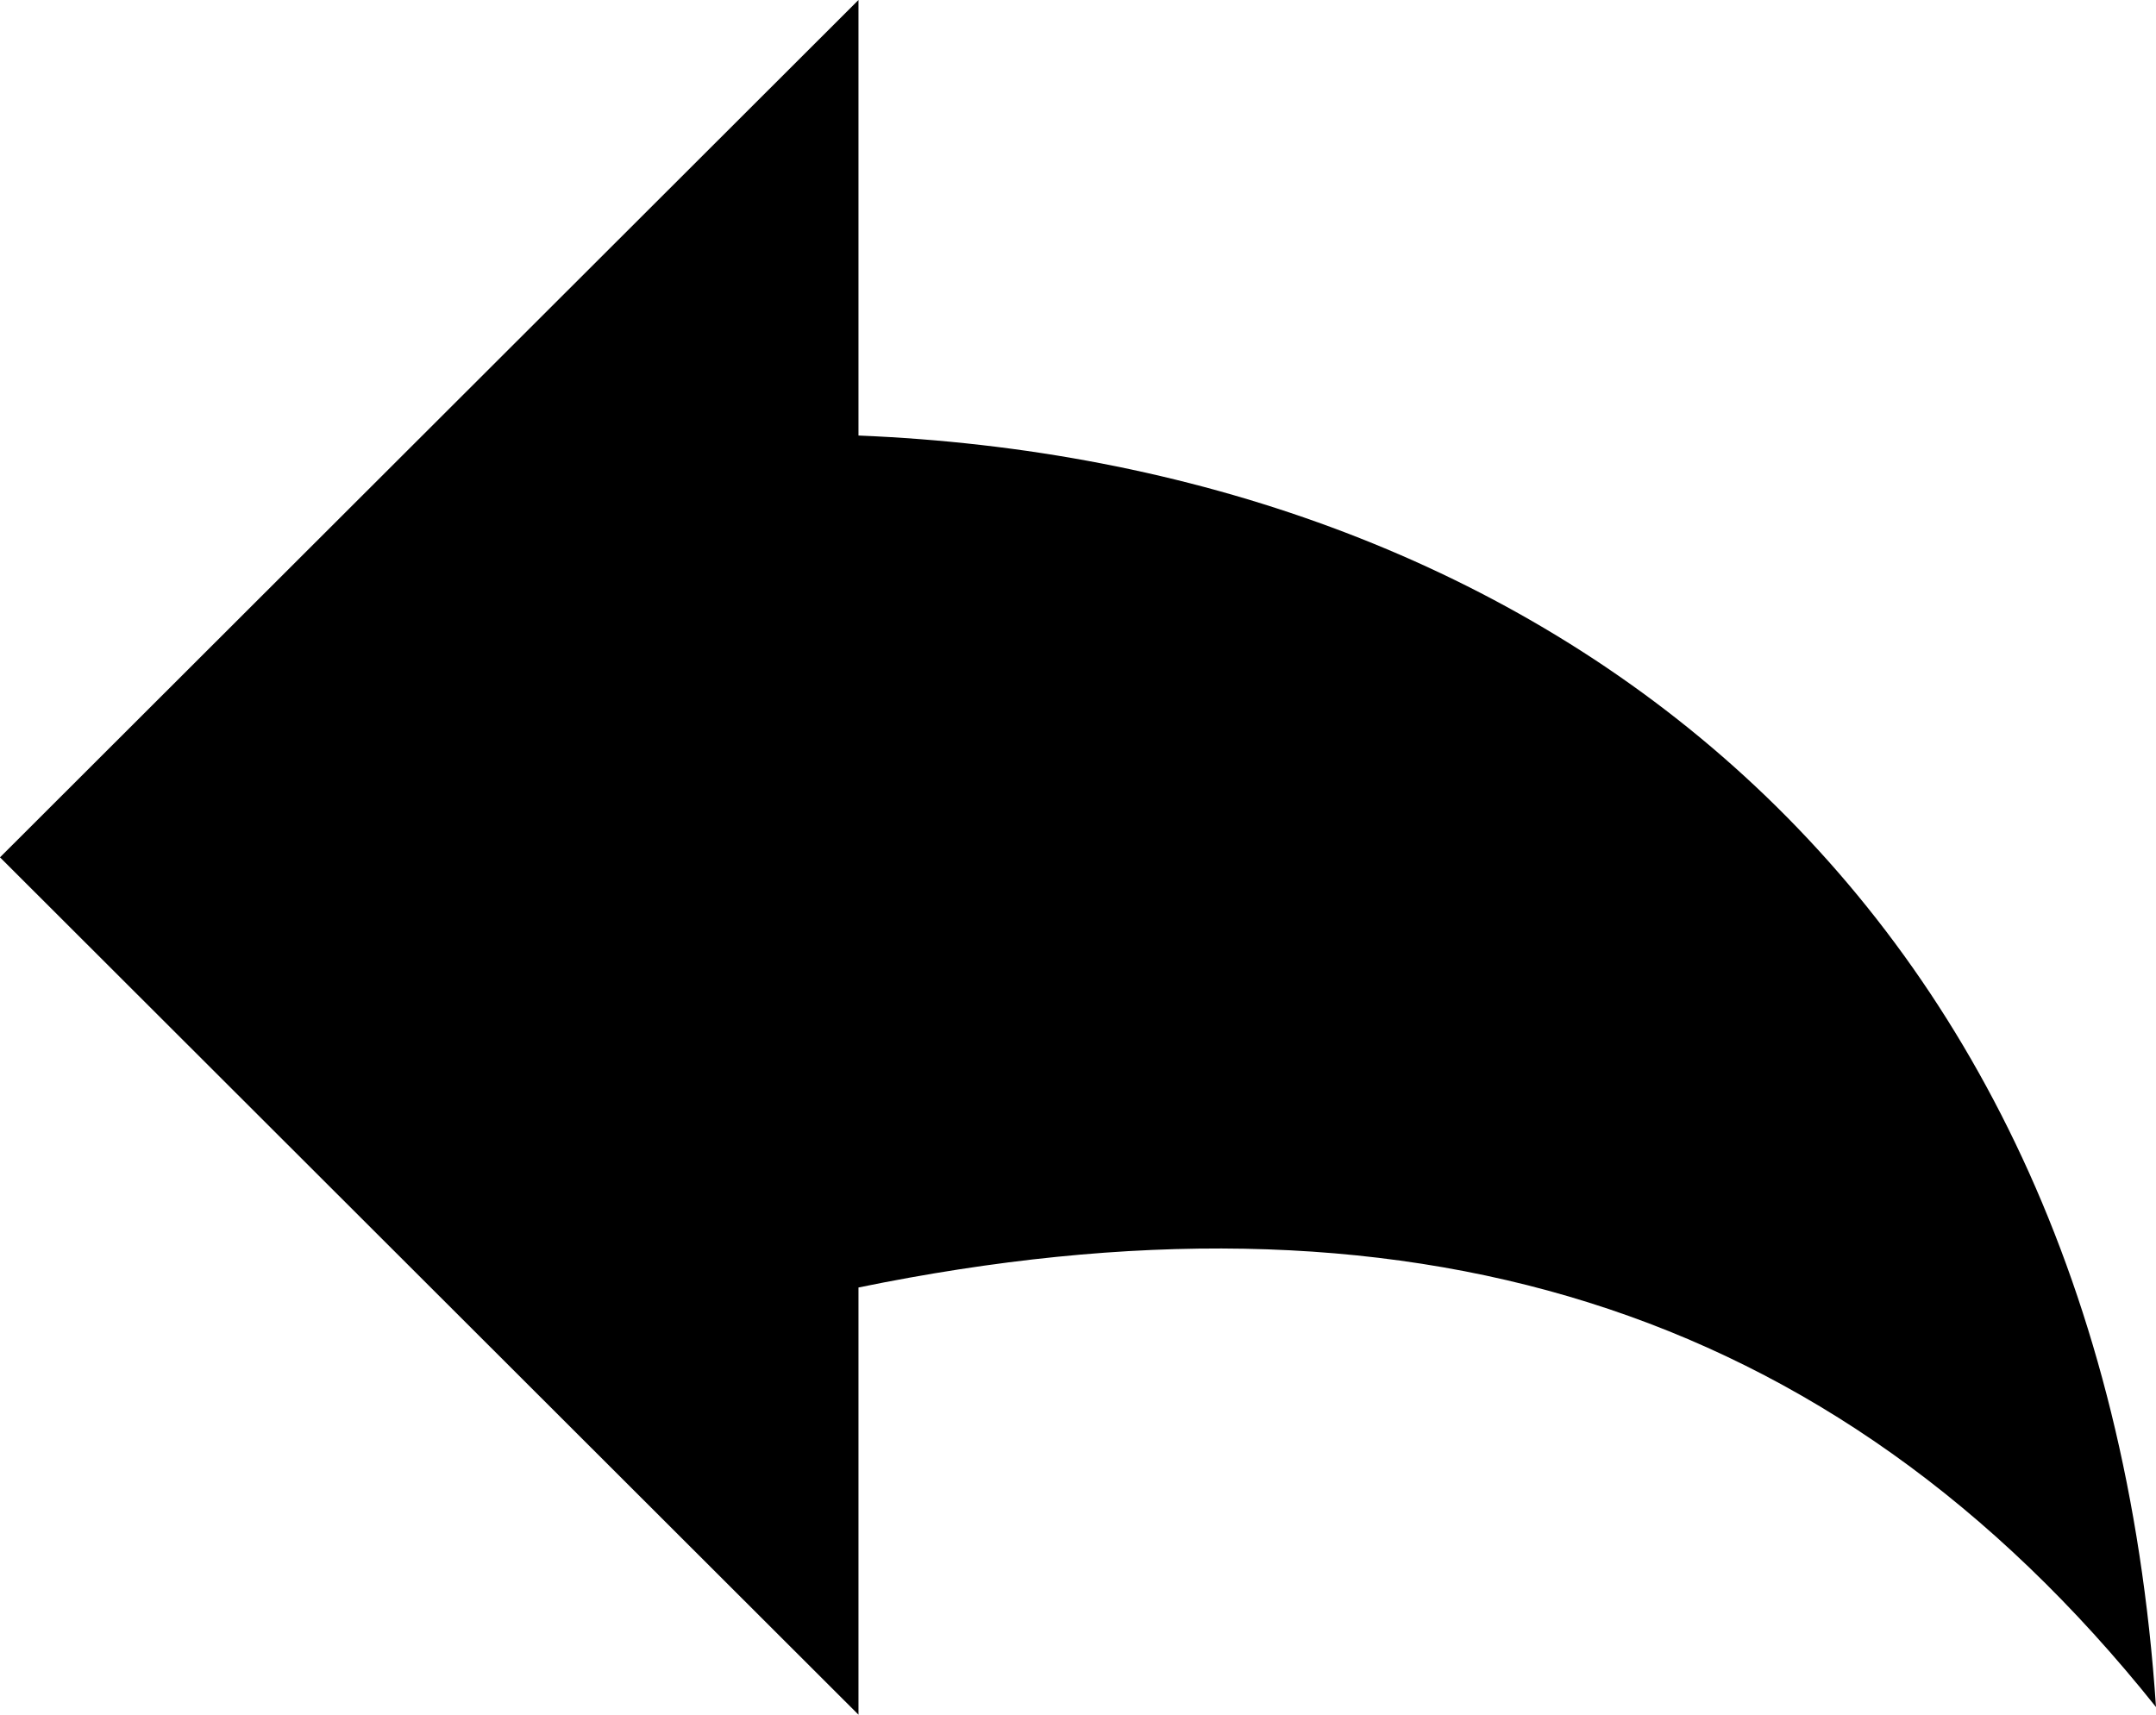 <svg xmlns="http://www.w3.org/2000/svg" width="44" height="35" fill="none" viewBox="0 0 44 35">
  <path fill="#000" fill-rule="evenodd" d="M0 17.5L17.52 35v-8.72c11.08-2.27 19.834.234 26.48 8.564C42.847 17.71 31.006 9.44 17.52 8.89V0L0 17.5z" clip-rule="evenodd"/>
</svg>
